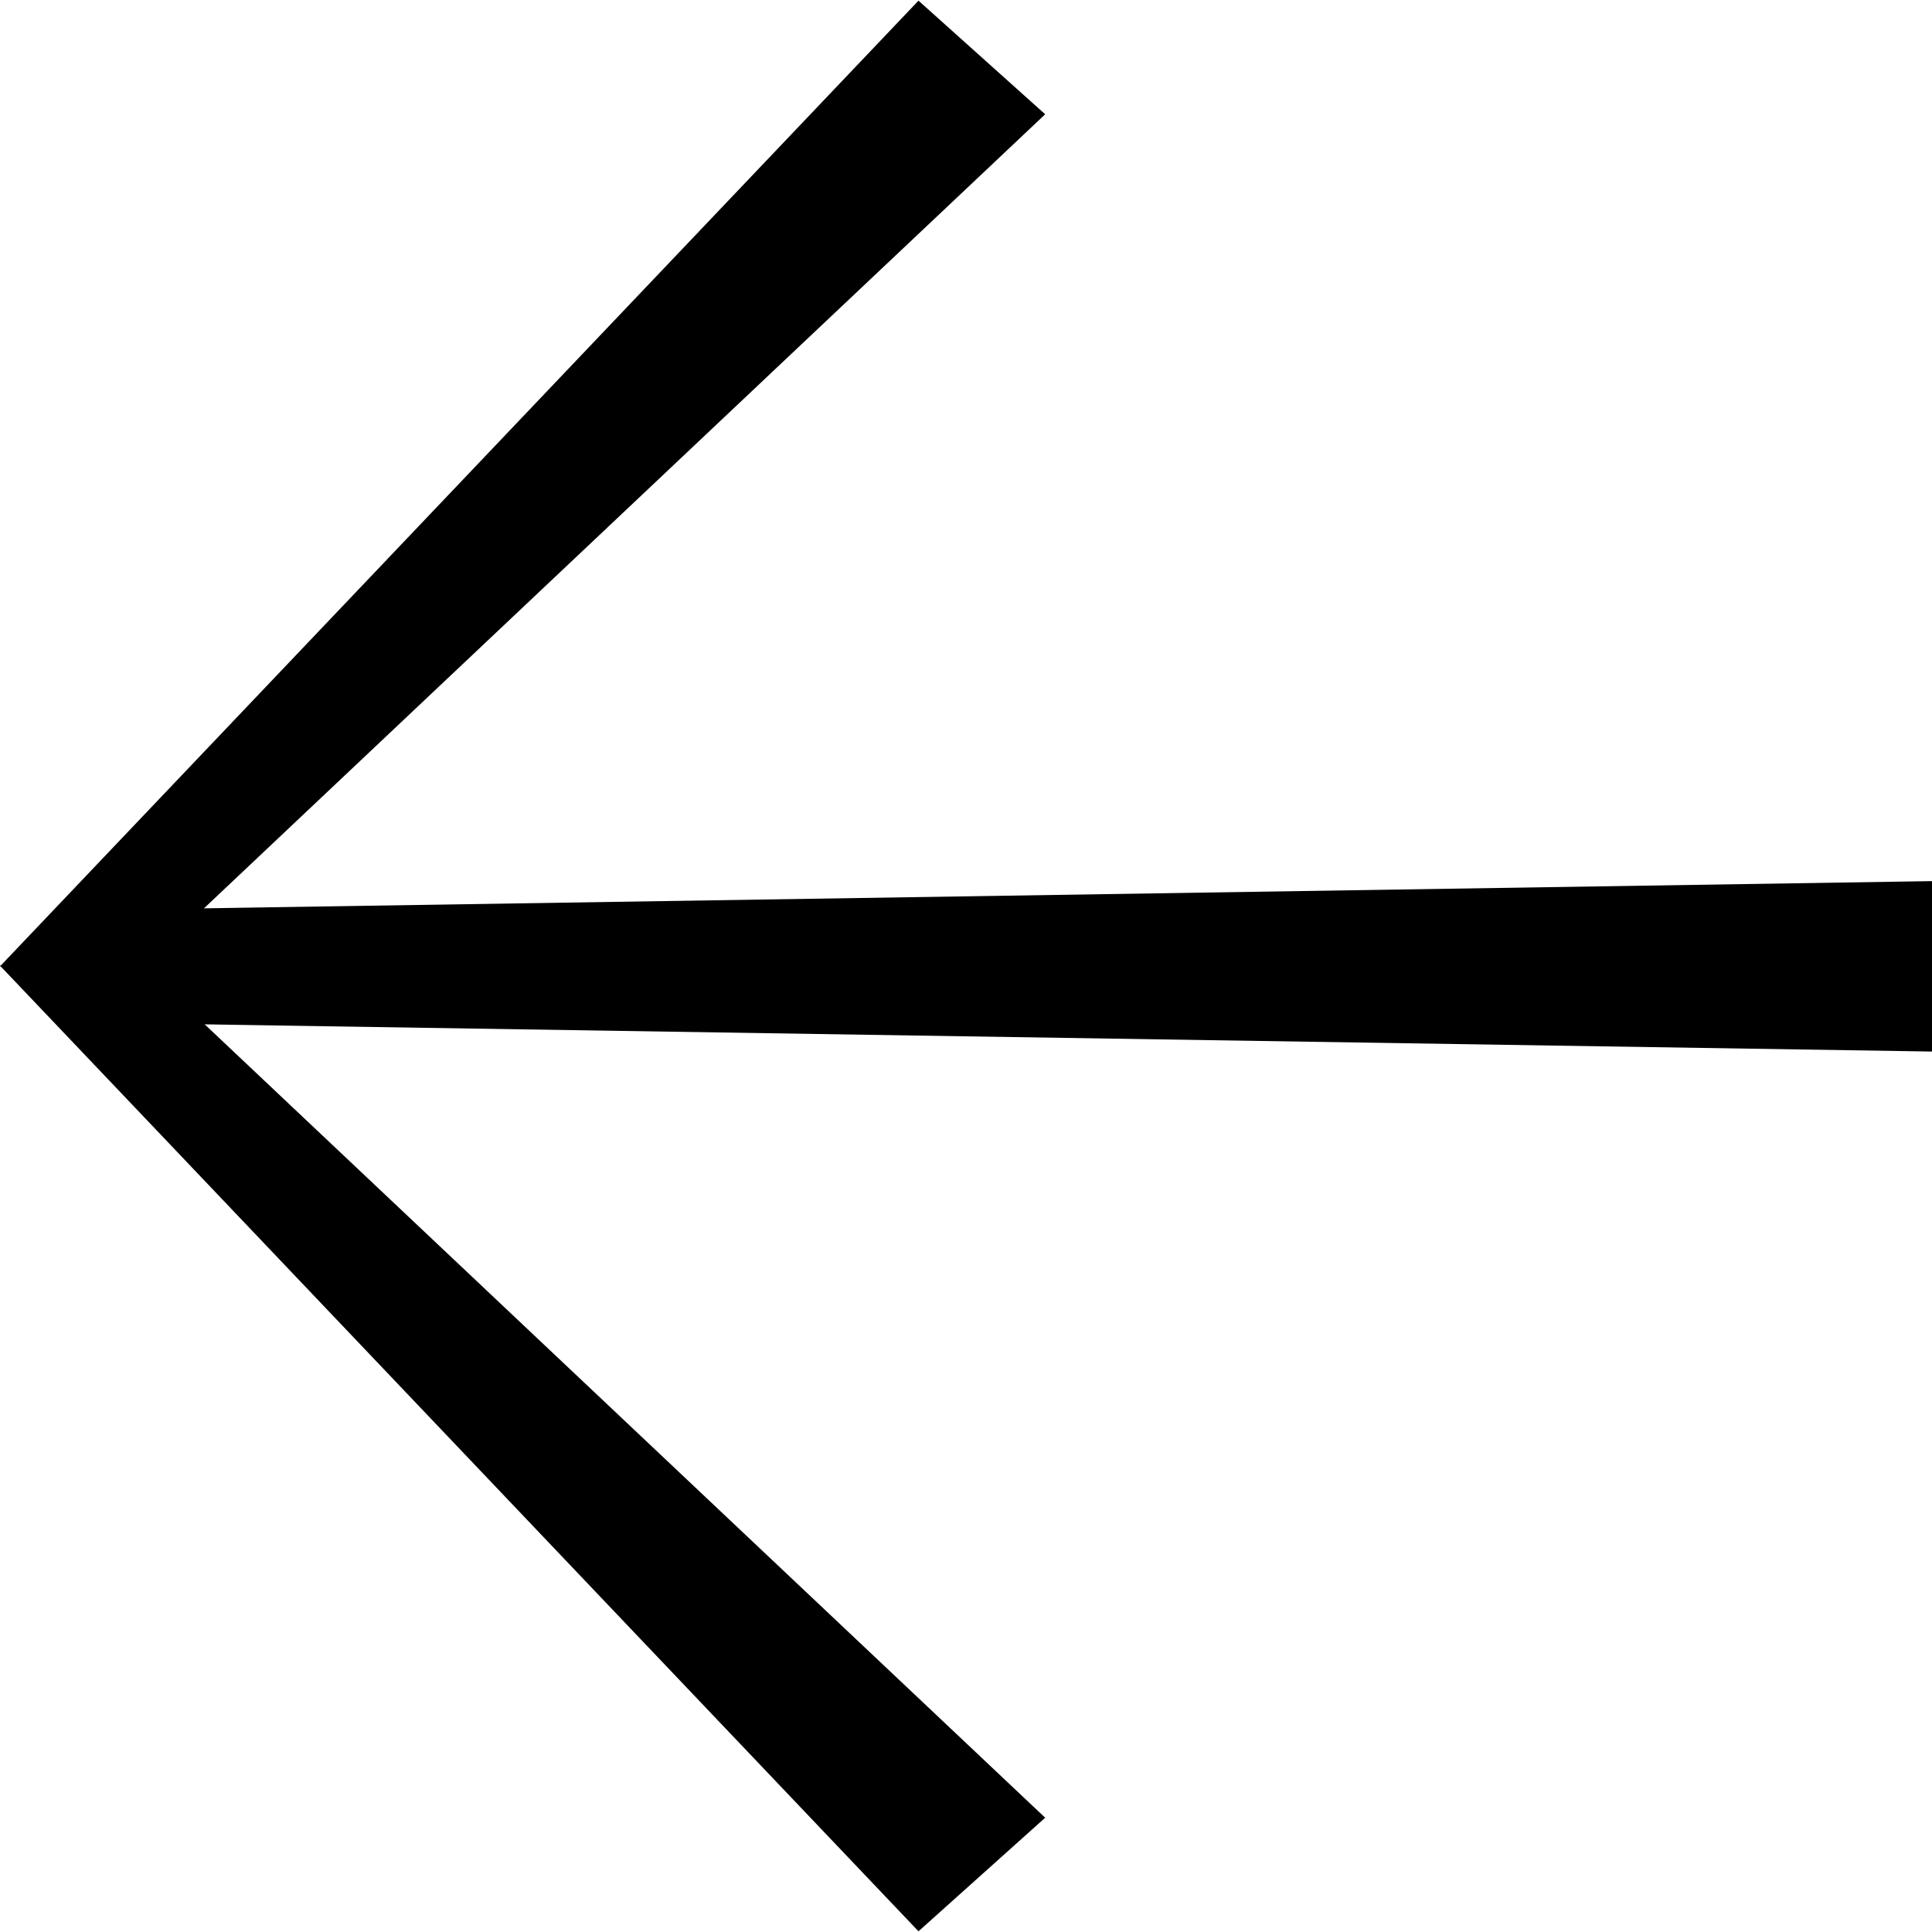 <svg width="61" height="61" viewBox="0 0 61 61" fill="none" xmlns="http://www.w3.org/2000/svg">
<path d="M29 0.021L33 3.608L4.5 30.511L-3.13234e-05 30.511L29 0.021Z" fill="black"/>
<path d="M29 60.978L33 57.392L4.5 30.489L-3.13234e-05 30.489L29 60.978Z" fill="black"/>
<path d="M4 28.717L61 27.82V33.201L4 32.304V28.717Z" fill="black"/>
</svg>
